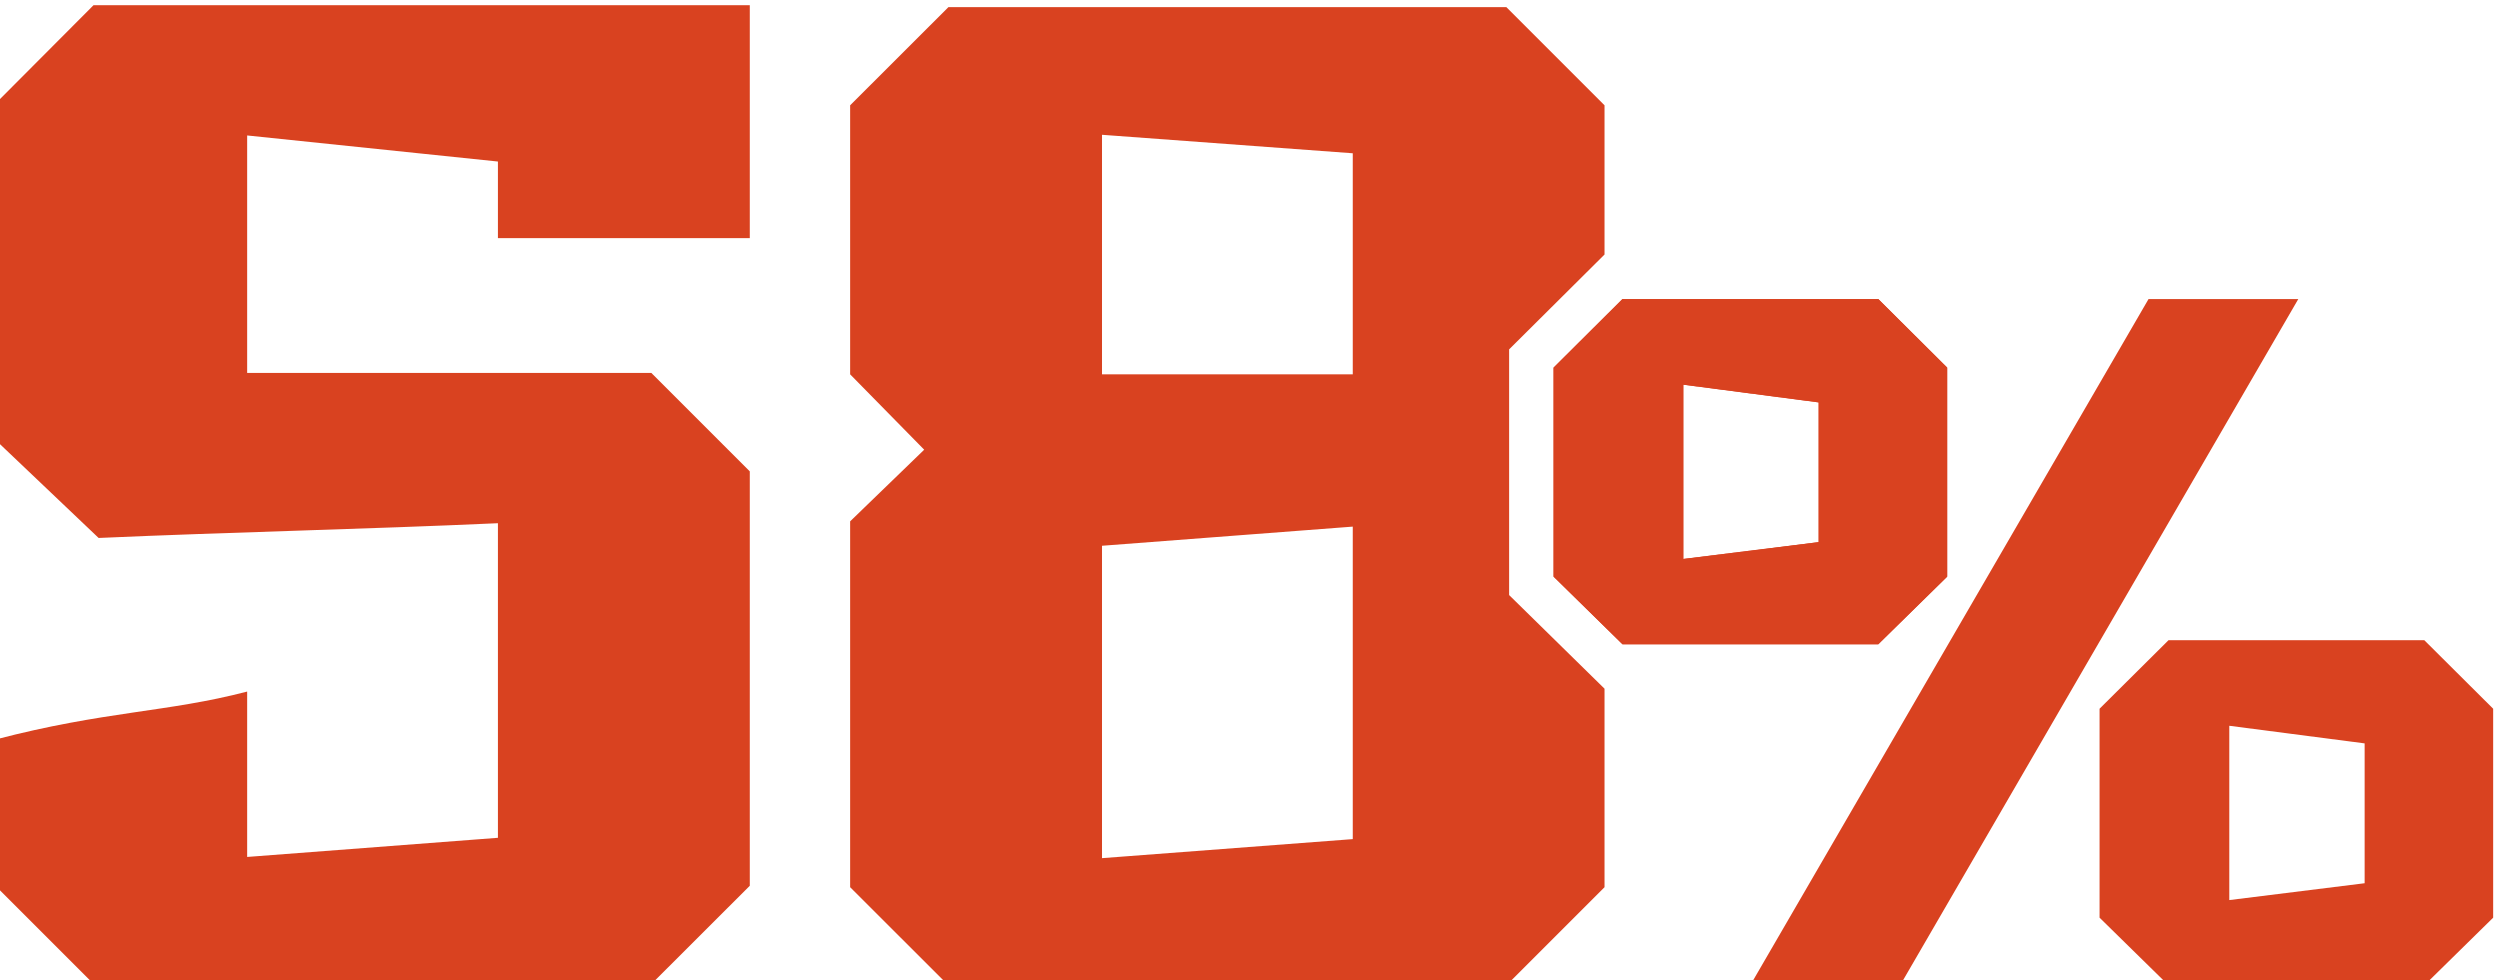 <?xml version="1.0" encoding="UTF-8"?>
<!DOCTYPE svg PUBLIC "-//W3C//DTD SVG 1.1//EN" "http://www.w3.org/Graphics/SVG/1.1/DTD/svg11.dtd">
<!-- Creator: CorelDRAW -->
<svg xmlns="http://www.w3.org/2000/svg" xml:space="preserve" width="227px" height="89px" version="1.1" style="shape-rendering:geometricPrecision; text-rendering:geometricPrecision; image-rendering:optimizeQuality; fill-rule:evenodd; clip-rule:evenodd"
viewBox="0 0 227 89.08"
 xmlns:xlink="http://www.w3.org/1999/xlink"
 xmlns:xodm="http://www.corel.com/coreldraw/odm/2003">
 <defs>
  <style type="text/css">
   <![CDATA[
    .fil0 {fill:#D94220;fill-rule:nonzero}
   ]]>
  </style>
 </defs>
 <g id="Слой_x0020_1">
  <g id="_1987674607392">
   <path class="fil0" d="M68.04 42.84l0 37.66 -8.93 8.92c-16.9,0 -33.8,0 -50.71,0l-8.92 -8.92 0 -13.29c9.93,-2.6 15.67,-2.47 22.88,-4.36l0 15.03 22.79 -1.74 0 -28.59c-12.16,0.55 -24.28,0.81 -36.29,1.34l-9.38 -8.92 0 -30.55 8.92 -8.95c19.88,0 39.76,0 59.64,0l0 21.17c-7.63,0 -15.26,0 -22.89,0l0 -6.96 -22.79 -2.37 0 21.58 36.73 0 8.95 8.95zm18.05 46.71l-8.93 -8.92 0 -33.25 6.73 -6.51 -6.73 -6.85 0 -24.45 8.93 -8.92c16.9,0 33.81,0 50.71,0l8.92 8.92 0 13.57 -0.01 0 -8.66 8.61 0 22.33 8.67 8.51 0 0 0 18.04 -8.92 8.92c-16.9,0 -33.81,0 -50.71,0zm13.96 -11.56l22.79 -1.73 0 -28.4 -22.79 1.74 0 28.39zm22.79 -64.06l-22.79 -1.68 0 21.77 22.79 0 0 -20.09z"/>
   <g>
    <path class="fil0" d="M176.86 33.41l0 19 -6.26 6.14 -23.25 0 -6.26 -6.14 0 -19 6.26 -6.23 23.25 0 6.26 6.23zm-11.68 3.16l-12.3 -1.61 0 15.84 12.3 -1.53 0 -12.7z"/>
    <path class="fil0" d="M226.48 64.41l0 18.99 -6.26 6.15 -23.24 0 -6.27 -6.15 0 -18.99 6.27 -6.23 23.24 0 6.26 6.23zm-11.68 3.15l-12.3 -1.6 0 15.84 12.3 -1.53 0 -12.71z"/>
    <polygon class="fil0" points="158.96,89.55 195.16,27.18 208.77,27.18 172.58,89.55 "/>
   </g>
   <path class="fil0" d="M176.86 33.41l0 18.99 -6.26 6.15 -23.25 0 -6.26 -6.15 0 -18.99 6.26 -6.23 23.25 0 6.26 6.23zm-11.68 3.16l-12.3 -1.61 0 15.84 12.3 -1.53 0 -12.7z"/>
  </g>
 </g>
</svg>
